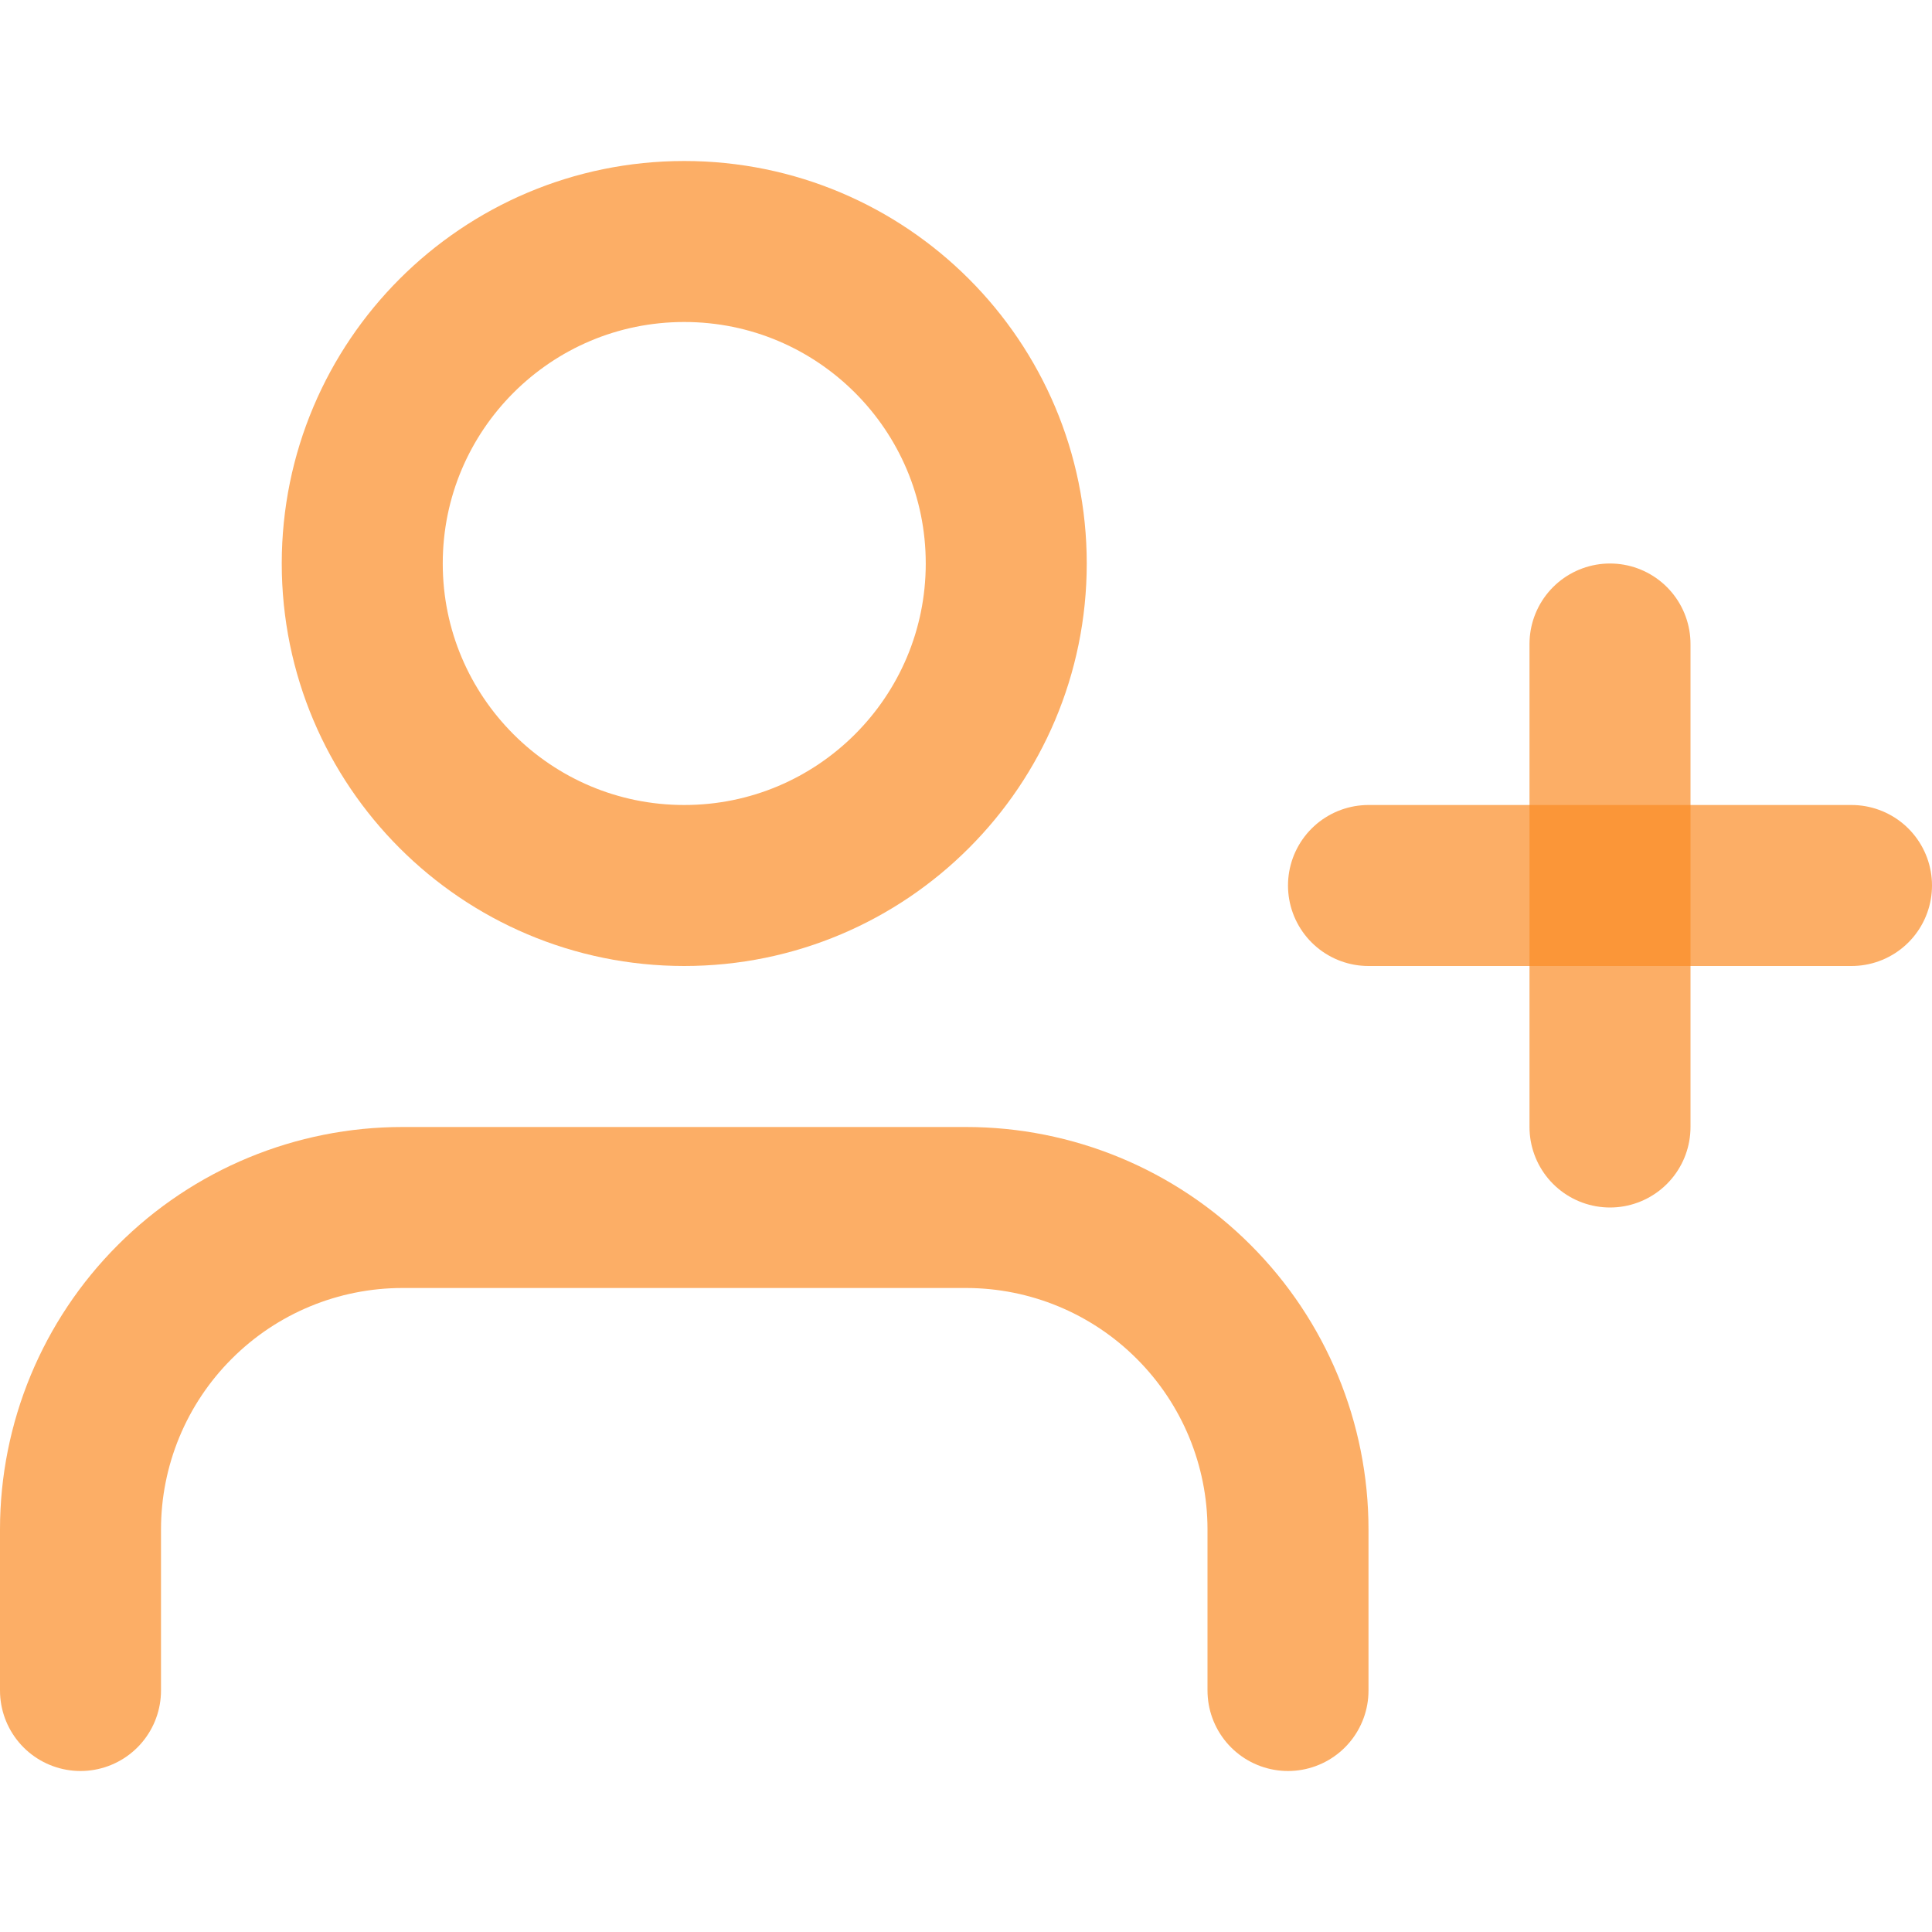<svg width="24" height="24" viewBox="0 0 24 24" fill="none" xmlns="http://www.w3.org/2000/svg">
<path d="M16 21V19C16 17.939 15.579 16.922 14.828 16.172C14.078 15.421 13.061 15 12 15H5C3.939 15 2.922 15.421 2.172 16.172C1.421 16.922 1 17.939 1 19V21" stroke="#FB8C25" stroke-opacity="0.7" stroke-width="2" stroke-linecap="round" stroke-linejoin="round"/>
<path d="M8.5 11C10.709 11 12.5 9.209 12.5 7C12.5 4.791 10.709 3 8.5 3C6.291 3 4.5 4.791 4.5 7C4.5 9.209 6.291 11 8.5 11Z" stroke="#FB8C25" stroke-opacity="0.7" stroke-width="2" stroke-linecap="round" stroke-linejoin="round"/>
<path d="M20 8V14" stroke="#FB8C25" stroke-opacity="0.7" stroke-width="2" stroke-linecap="round" stroke-linejoin="round"/>
<path d="M23 11H17" stroke="#FB8C25" stroke-opacity="0.7" stroke-width="2" stroke-linecap="round" stroke-linejoin="round"/>
</svg>

